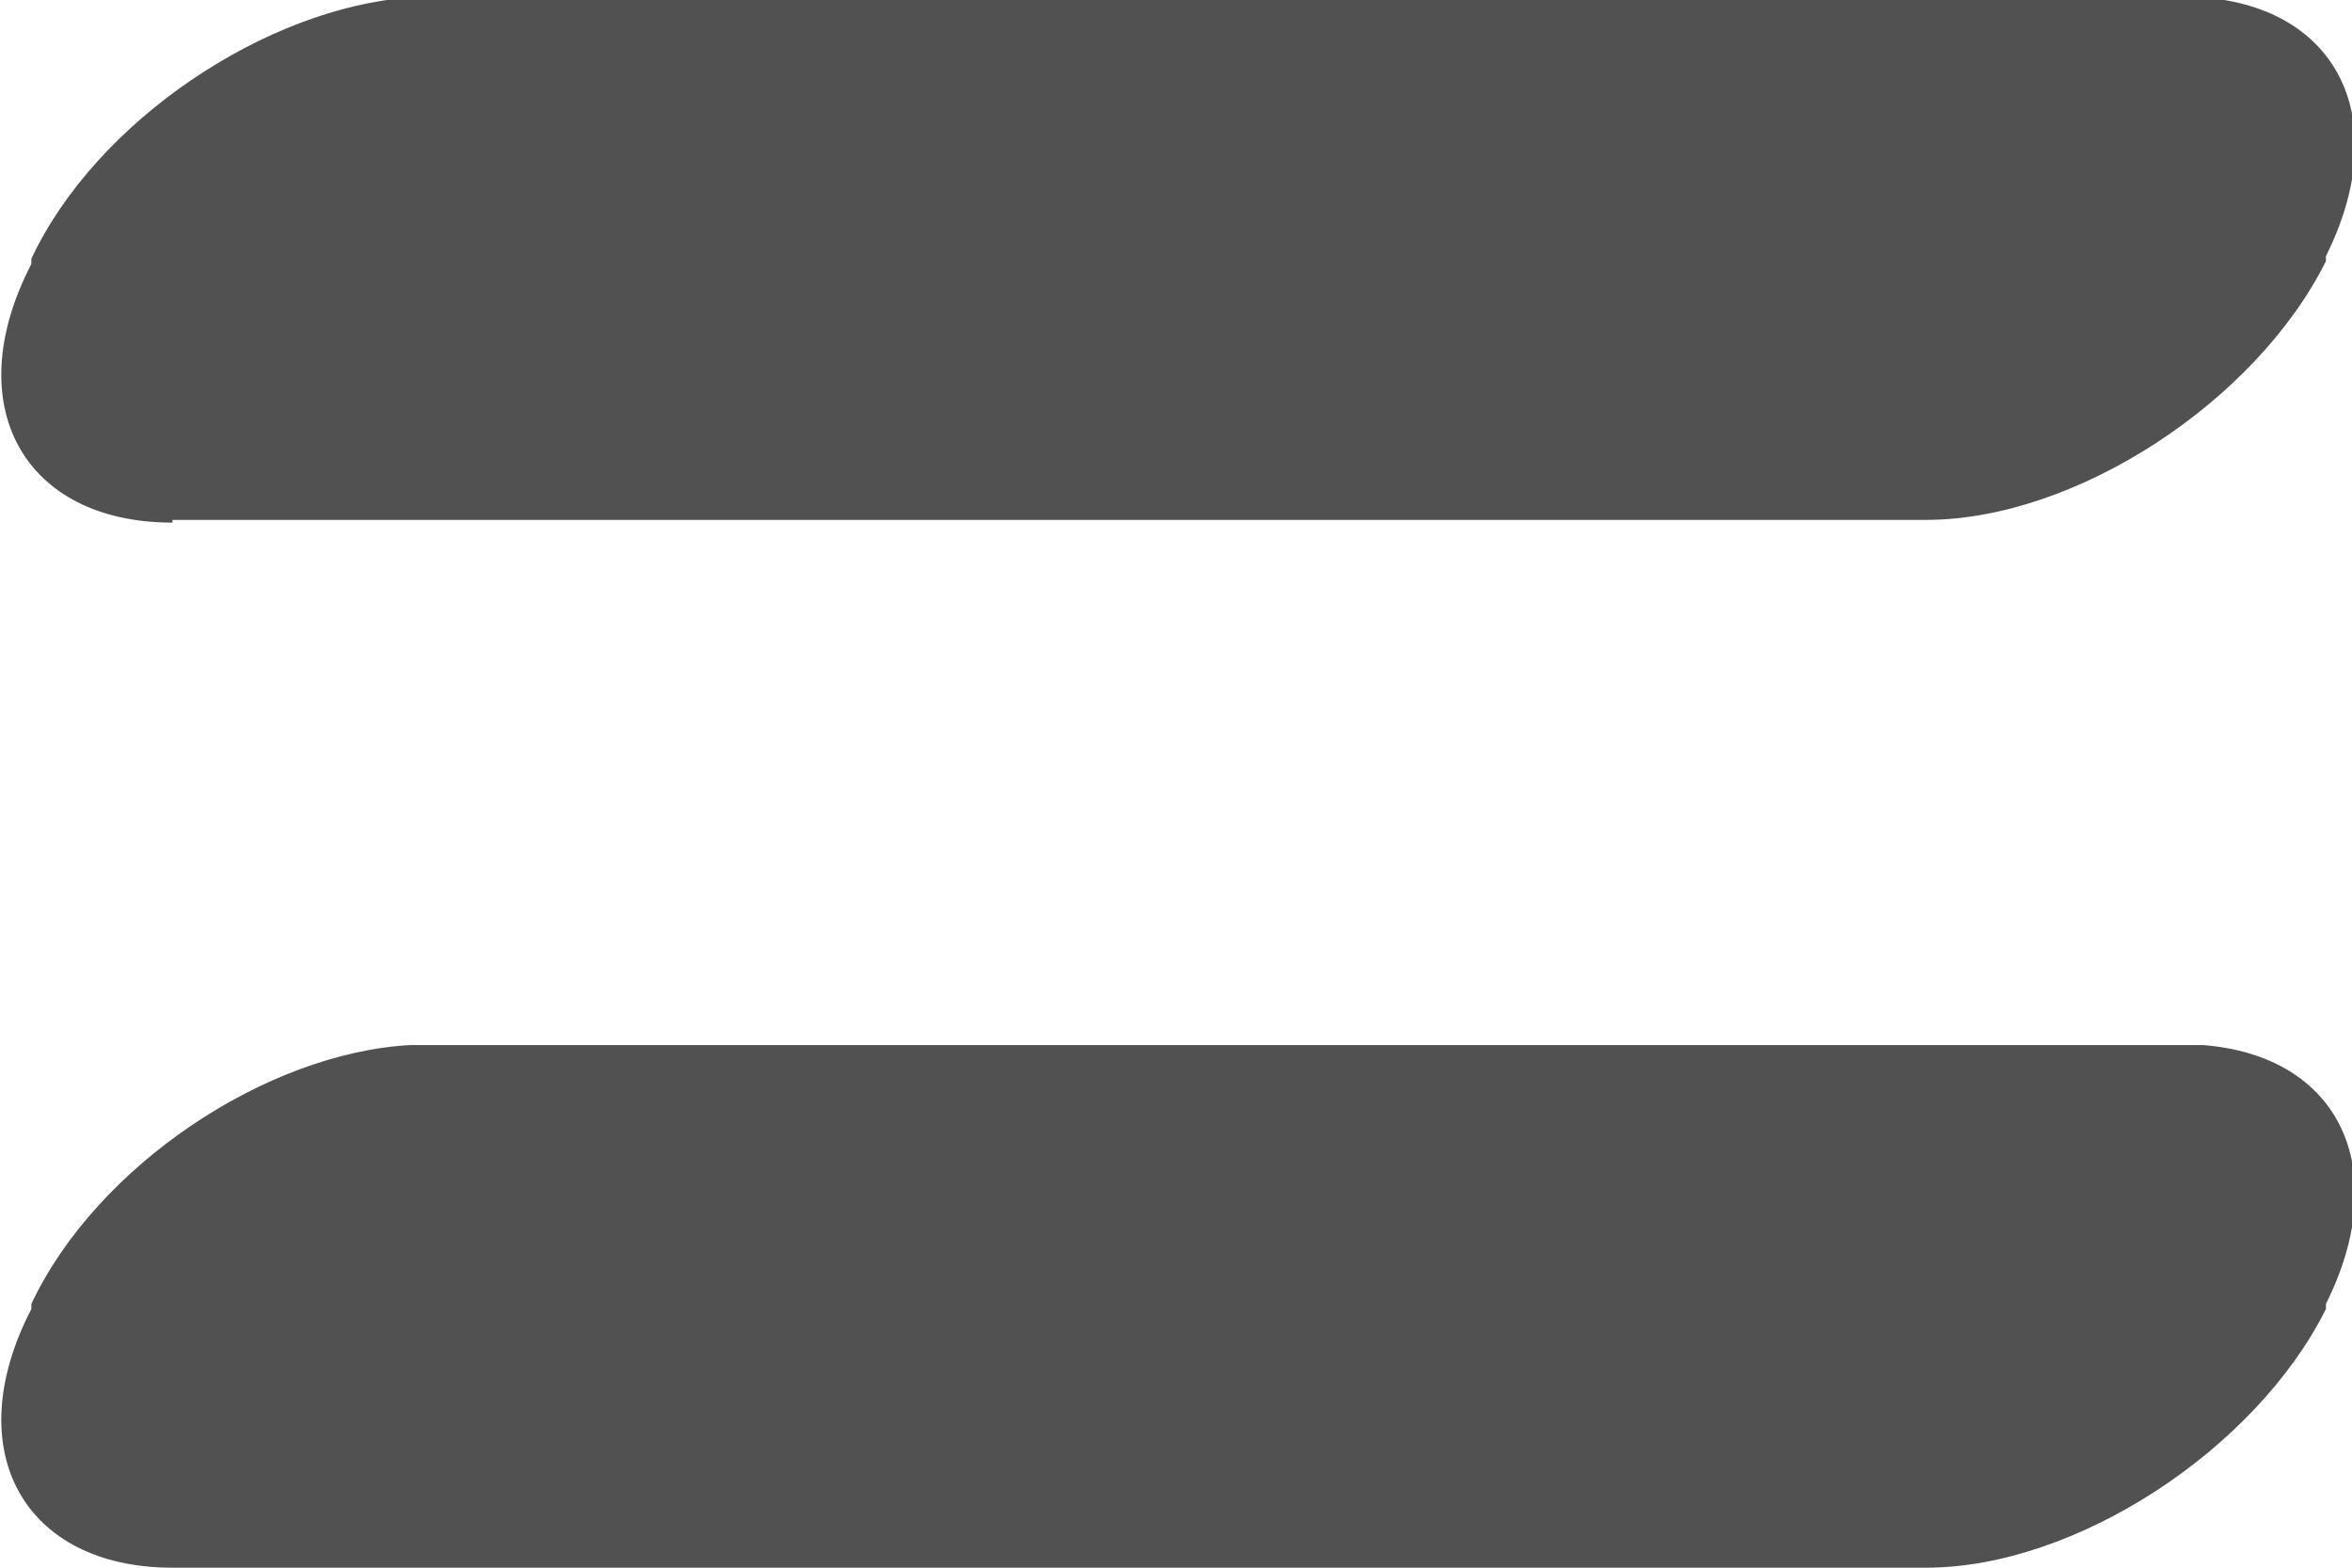 <svg width="12" height="8" viewBox="0 0 12 8" fill="none" xmlns="http://www.w3.org/2000/svg">
<g clip-path="url(#clip0_1915_1906)">
<path fill-rule="evenodd" clip-rule="evenodd" d="M0.88 2.653H3.16H7.547H9.827C10.587 2.653 11.507 2.053 11.867 1.333V1.307C12.213 0.613 11.933 0.04 11.24 -0.013H2.093C1.36 0.04 0.493 0.613 0.16 1.32V1.347C-0.213 2.067 0.12 2.667 0.88 2.667V2.653Z" fill="#515151"/>
<path fill-rule="evenodd" clip-rule="evenodd" d="M0.88 8H3.16H7.547H9.827C10.587 8 11.507 7.4 11.867 6.68V6.654C12.213 5.96 11.933 5.387 11.24 5.333H2.093C1.36 5.373 0.493 5.947 0.16 6.654V6.68C-0.213 7.4 0.12 8 0.88 8Z" fill="#515151"/>
</g>
<defs>
<clipPath id="clip0_1915_1906">
<rect width="12" height="8" fill="white"/>
</clipPath>
</defs>
</svg>
